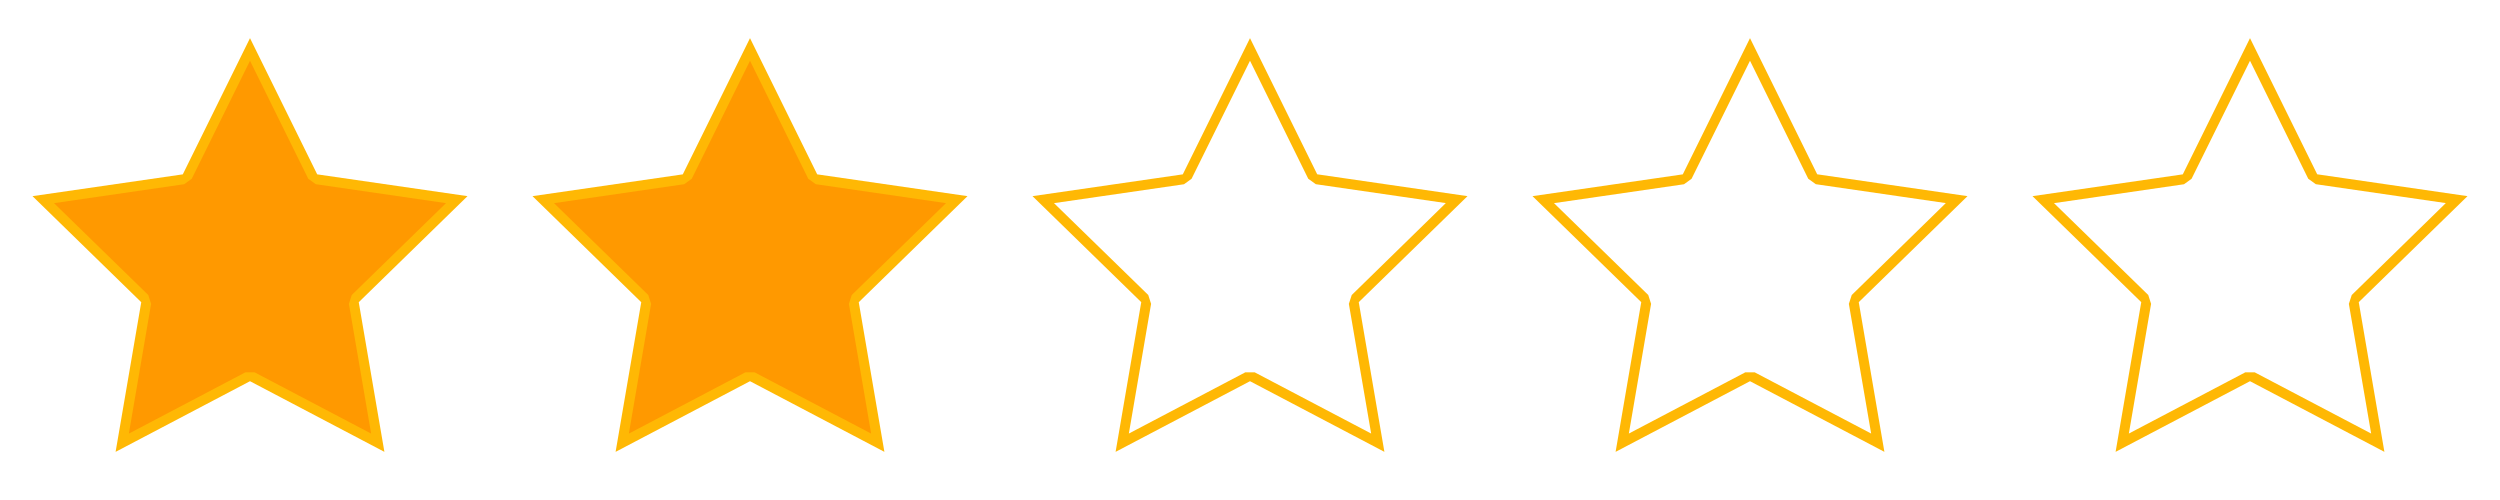 <svg xmlns="http://www.w3.org/2000/svg" class="svg-stars" id="stars20" viewBox="0 0 500 100"><title>stars2.0</title><polygon points="50 7.63 63.44 34.87 93.5 39.23 71.75 60.44 76.88 90.37 50 76.24 23.12 90.37 28.25 60.44 6.5 39.23 36.56 34.87 50 7.63" style="fill:#ffb804"/><polygon points="50.93 74.47 49.07 74.47 25.77 86.72 30.22 60.77 29.65 59 10.8 40.63 36.84 36.84 38.35 35.75 50 12.15 61.65 35.75 63.16 36.84 89.2 40.63 70.35 59 69.78 60.77 74.23 86.72 50.93 74.47" style="fill:#f90"/><polygon points="150 7.63 163.44 34.87 193.5 39.23 171.75 60.44 176.88 90.37 150 76.24 123.12 90.37 128.25 60.44 106.5 39.23 136.56 34.87 150 7.63" style="fill:#ffb804"/><polygon points="150.93 74.47 149.07 74.47 125.77 86.72 130.22 60.77 129.65 59 110.8 40.63 136.84 36.84 138.35 35.75 150 12.15 161.65 35.75 163.16 36.84 189.2 40.63 170.35 59 169.78 60.77 174.23 86.72 150.93 74.47" style="fill:#f90"/><path d="M493.5,39.23l-30.06-4.37L450,7.63,436.56,34.87,406.5,39.23l21.75,21.2-5.13,29.94L450,76.24l26.88,14.13-5.13-29.94ZM474.23,86.71l-23.3-12.25h-1.86l-23.3,12.25,4.45-25.94L429.65,59,410.8,40.63l26-3.78,1.51-1.09L450,12.15l11.65,23.6,1.51,1.09,26,3.78L470.35,59l-.58,1.77Z" style="fill:#ffb804"/><path d="M393.5,39.23l-30.06-4.37L350,7.63,336.56,34.87,306.5,39.23l21.75,21.2-5.13,29.94L350,76.24l26.88,14.13-5.13-29.94ZM374.23,86.71l-23.3-12.25h-1.86l-23.3,12.25,4.45-25.94L329.65,59,310.8,40.63l26-3.78,1.51-1.09L350,12.15l11.65,23.6,1.51,1.09,26,3.78L370.35,59l-.58,1.77Z" style="fill:#ffb804"/><path d="M293.5,39.23l-30.06-4.37L250,7.63,236.56,34.87,206.5,39.23l21.75,21.2-5.13,29.94L250,76.24l26.88,14.13-5.13-29.94ZM274.23,86.71l-23.3-12.25h-1.86l-23.3,12.25,4.45-25.94L229.65,59,210.8,40.63l26-3.78,1.51-1.09L250,12.15l11.65,23.6,1.51,1.09,26,3.78L270.35,59l-.58,1.77Z" style="fill:#ffb804"/></svg>
